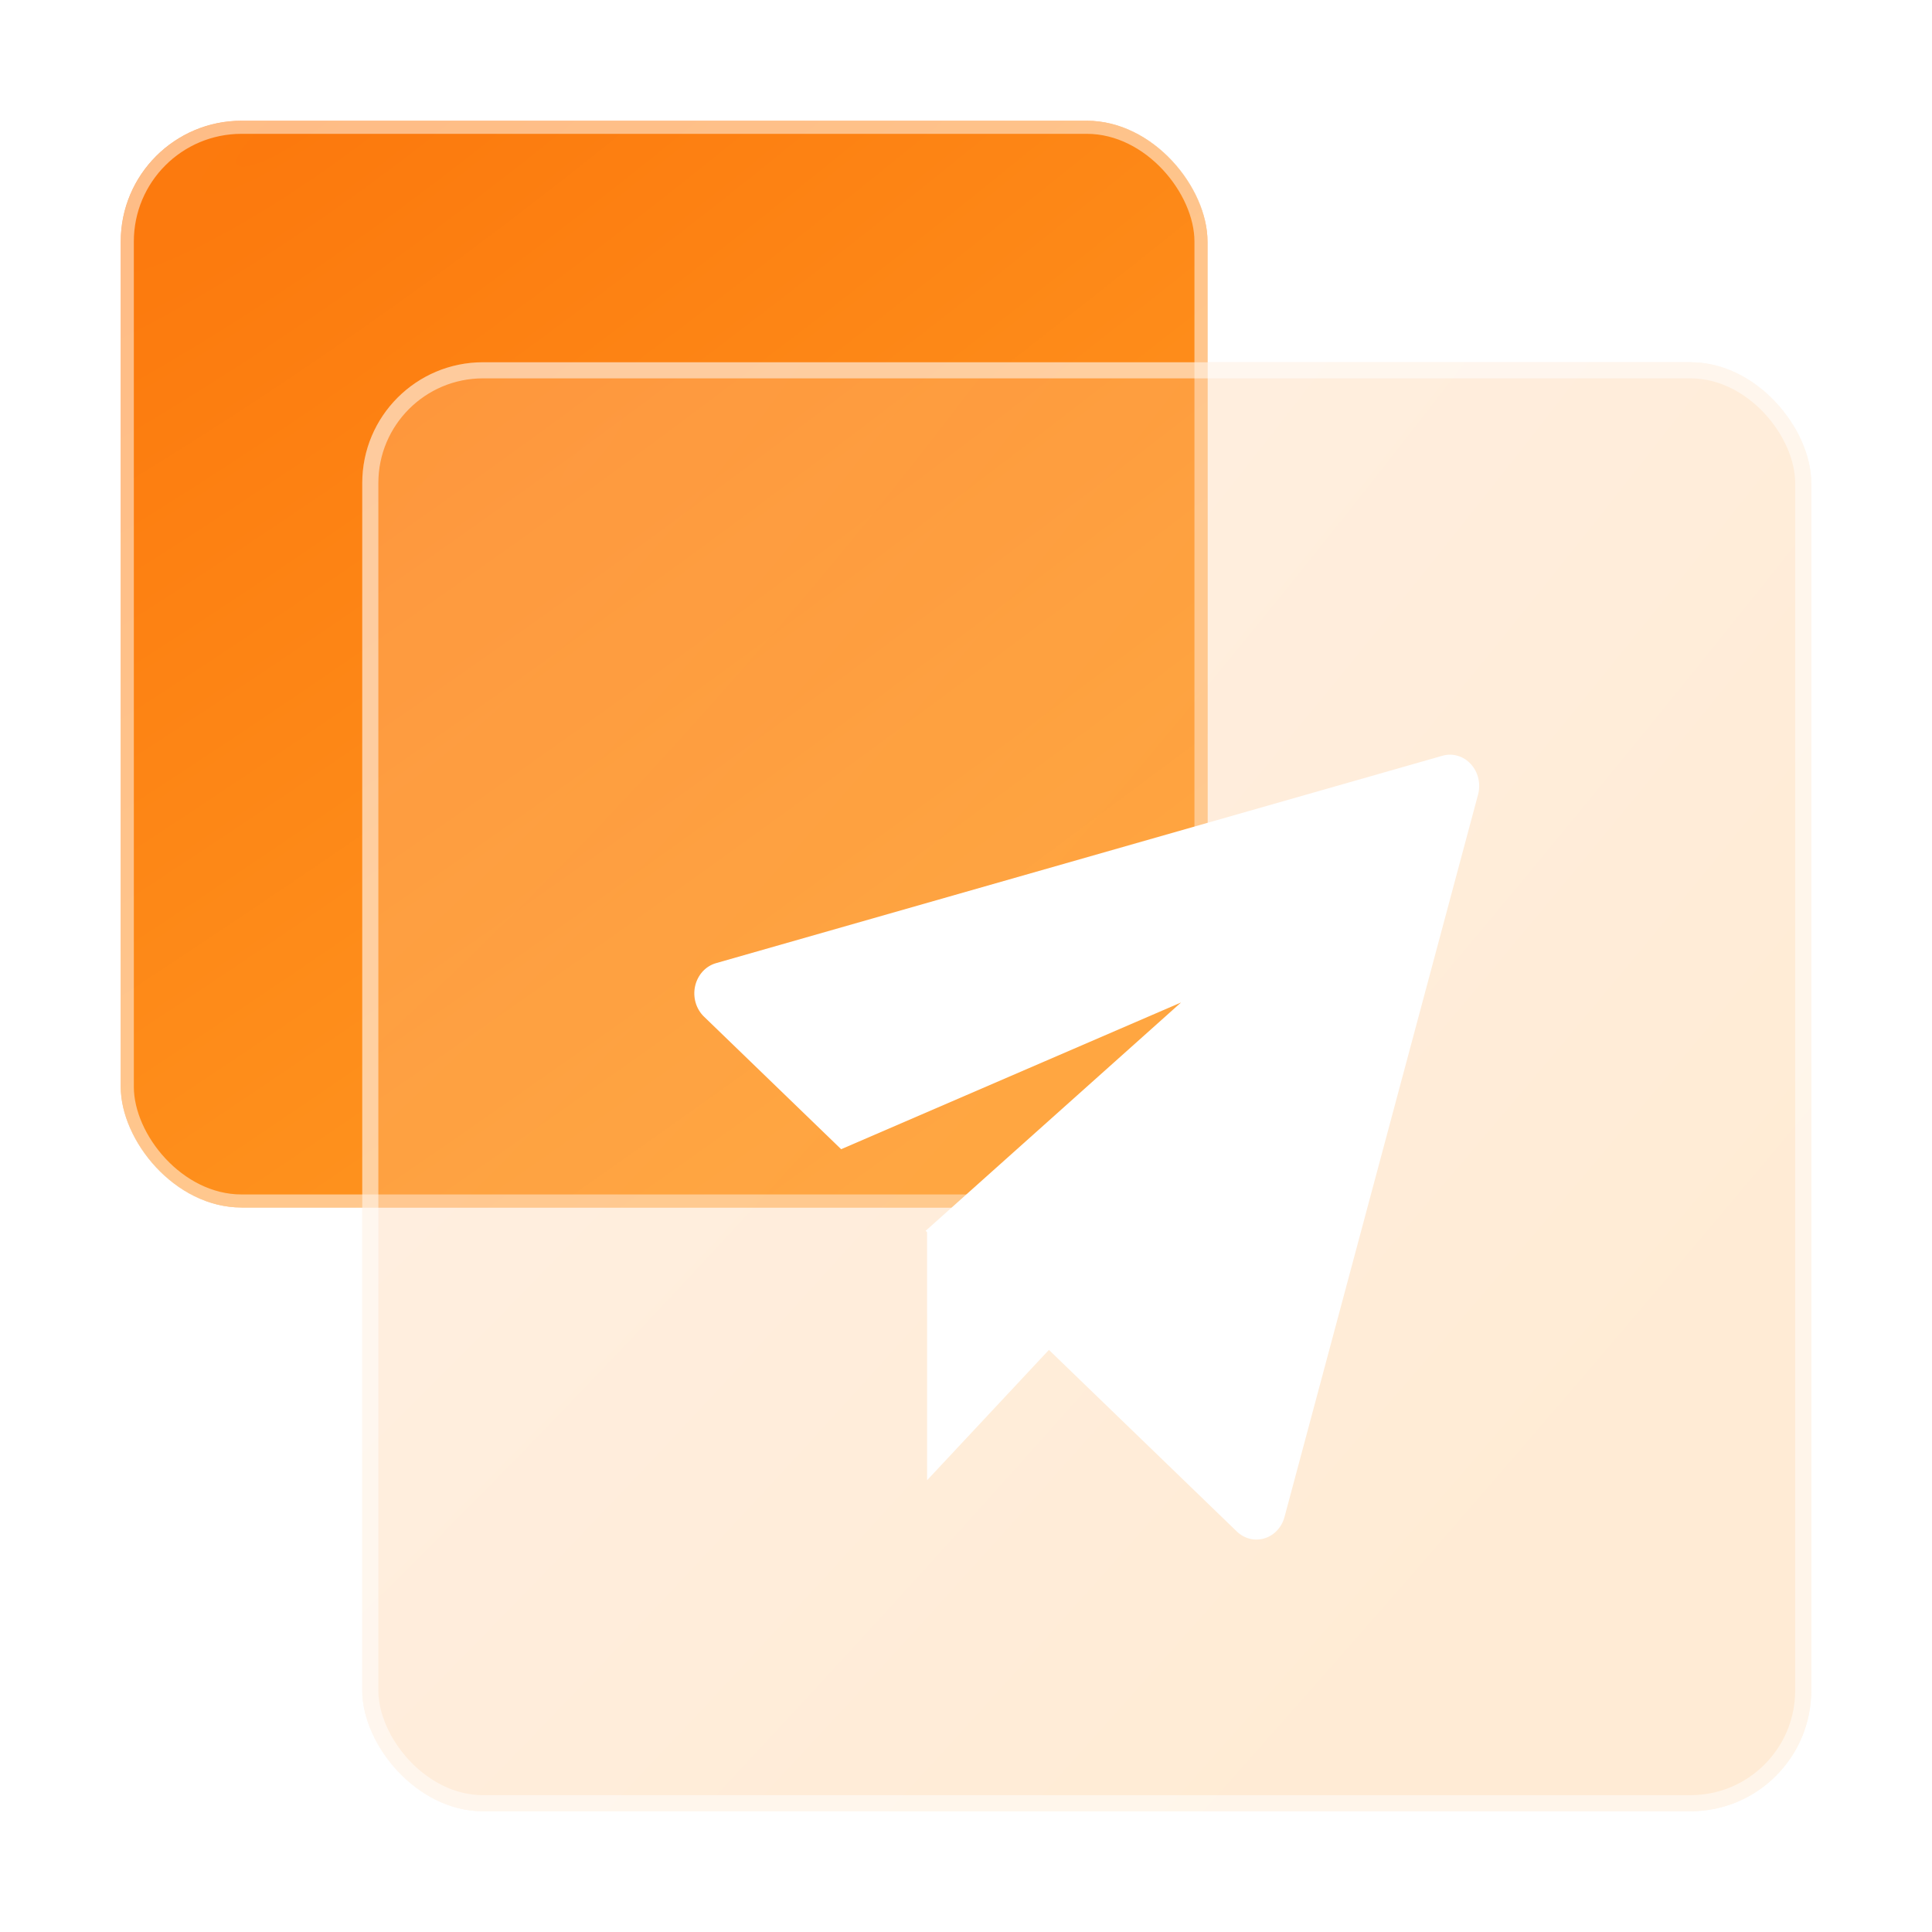 <svg width="64" height="64" viewBox="0 0 64 64" fill="none" xmlns="http://www.w3.org/2000/svg">
<rect x="4" y="4" width="36" height="36" rx="4" fill="url(#paint0_radial_1616_8585)"/>
<rect x="4.217" y="4.217" width="35.567" height="35.567" rx="3.783" stroke="white" stroke-opacity="0.5" stroke-width="0.433"/>
<g filter="url(#filter0_b_1616_8585)">
<rect x="12" y="12" width="48" height="48" rx="4" fill="url(#paint1_radial_1616_8585)" fill-opacity="0.3"/>
<rect x="12.267" y="12.267" width="47.467" height="47.467" rx="3.733" stroke="white" stroke-opacity="0.5" stroke-width="0.533"/>
</g>
<g filter="url(#filter1_d_1616_8585)">
<path d="M30.711 38.819L30.663 38.773L39.123 31.209L27.864 36.069L23.319 31.676C23.19 31.551 23.095 31.391 23.043 31.213C22.992 31.035 22.986 30.845 23.027 30.664C23.068 30.483 23.154 30.317 23.275 30.183C23.397 30.05 23.55 29.954 23.718 29.906L47.784 23.035C47.949 22.988 48.123 22.988 48.288 23.037C48.453 23.085 48.603 23.18 48.722 23.31C48.842 23.441 48.928 23.603 48.97 23.78C49.012 23.957 49.01 24.144 48.963 24.32L42.552 48.248C42.507 48.418 42.422 48.572 42.306 48.696C42.19 48.821 42.046 48.912 41.887 48.96C41.729 49.008 41.562 49.013 41.402 48.973C41.242 48.933 41.094 48.85 40.972 48.733L34.747 42.717L30.711 47.035V38.819Z" fill="white"/>
</g>
<defs>
<filter id="filter0_b_1616_8585" x="-8" y="-8" width="88" height="88" filterUnits="userSpaceOnUse" color-interpolation-filters="sRGB">
<feFlood flood-opacity="0" result="BackgroundImageFix"/>
<feGaussianBlur in="BackgroundImage" stdDeviation="10"/>
<feComposite in2="SourceAlpha" operator="in" result="effect1_backgroundBlur_1616_8585"/>
<feBlend mode="normal" in="SourceGraphic" in2="effect1_backgroundBlur_1616_8585" result="shape"/>
</filter>
<filter id="filter1_d_1616_8585" x="19" y="21" width="34" height="34" filterUnits="userSpaceOnUse" color-interpolation-filters="sRGB">
<feFlood flood-opacity="0" result="BackgroundImageFix"/>
<feColorMatrix in="SourceAlpha" type="matrix" values="0 0 0 0 0 0 0 0 0 0 0 0 0 0 0 0 0 0 127 0" result="hardAlpha"/>
<feOffset dy="2"/>
<feGaussianBlur stdDeviation="2"/>
<feComposite in2="hardAlpha" operator="out"/>
<feColorMatrix type="matrix" values="0 0 0 0 0.992 0 0 0 0 0.498 0 0 0 0 0.067 0 0 0 0.15 0"/>
<feBlend mode="normal" in2="BackgroundImageFix" result="effect1_dropShadow_1616_8585"/>
<feBlend mode="normal" in="SourceGraphic" in2="effect1_dropShadow_1616_8585" result="shape"/>
</filter>
<radialGradient id="paint0_radial_1616_8585" cx="0" cy="0" r="1" gradientUnits="userSpaceOnUse" gradientTransform="translate(10.311 4) rotate(54.088) scale(40.608 199.147)">
<stop stop-color="#FC790D"/>
<stop offset="1" stop-color="#FF9A23"/>
</radialGradient>
<radialGradient id="paint1_radial_1616_8585" cx="0" cy="0" r="1" gradientUnits="userSpaceOnUse" gradientTransform="translate(20.253 14.691) rotate(40.392) scale(46.677 228.673)">
<stop stop-color="#FFCCA2"/>
<stop offset="1" stop-color="#FFBF73"/>
</radialGradient>
</defs>
</svg>
